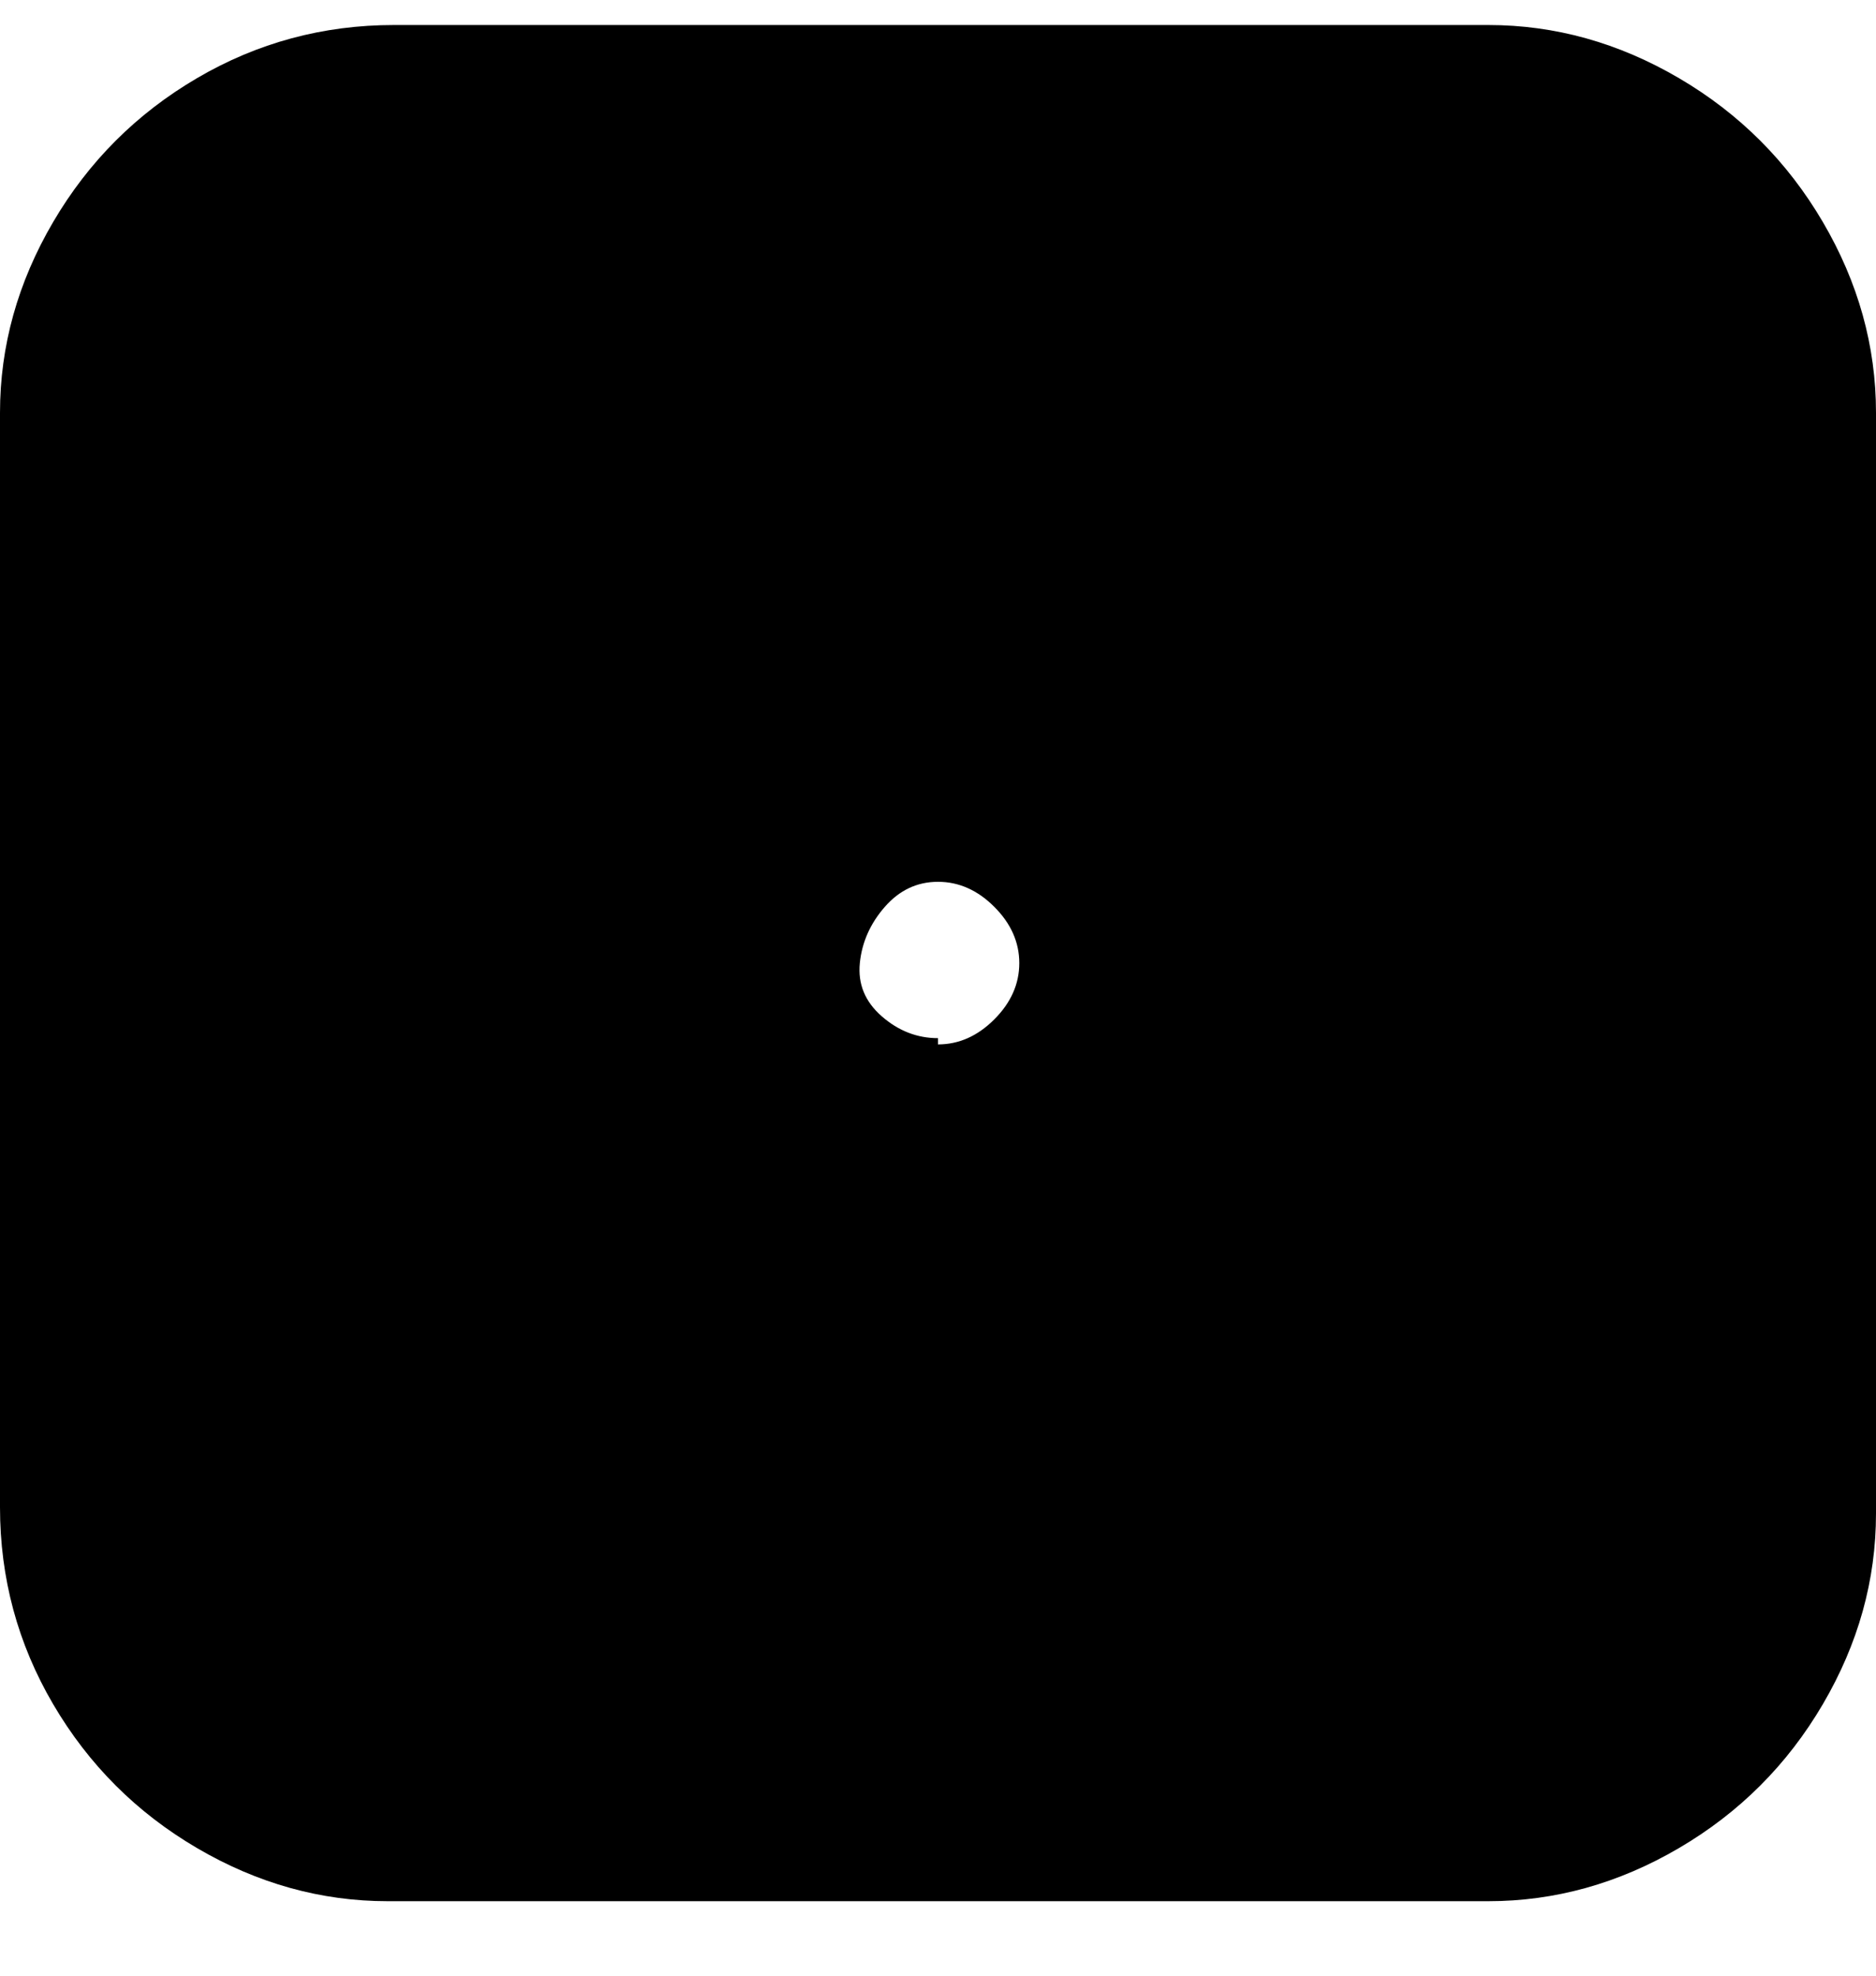 <svg viewBox="0 0 300 316" xmlns="http://www.w3.org/2000/svg"><path d="M238 4H63q-17 0-31.5 8.5t-23 23Q0 50 0 66v175q0 17 8.5 31.5t23 23Q46 304 62 304h176q16 0 30.5-8.5t23-23Q300 258 300 242V66q0-16-8.5-30.5t-23-23Q254 4 238 4zm-88 162q-5 0-9-3.5t-3.5-8.5q.5-5 4-9t8.5-4q5 0 9 4t4 9q0 5-4 9t-9 4v-1z"/></svg>